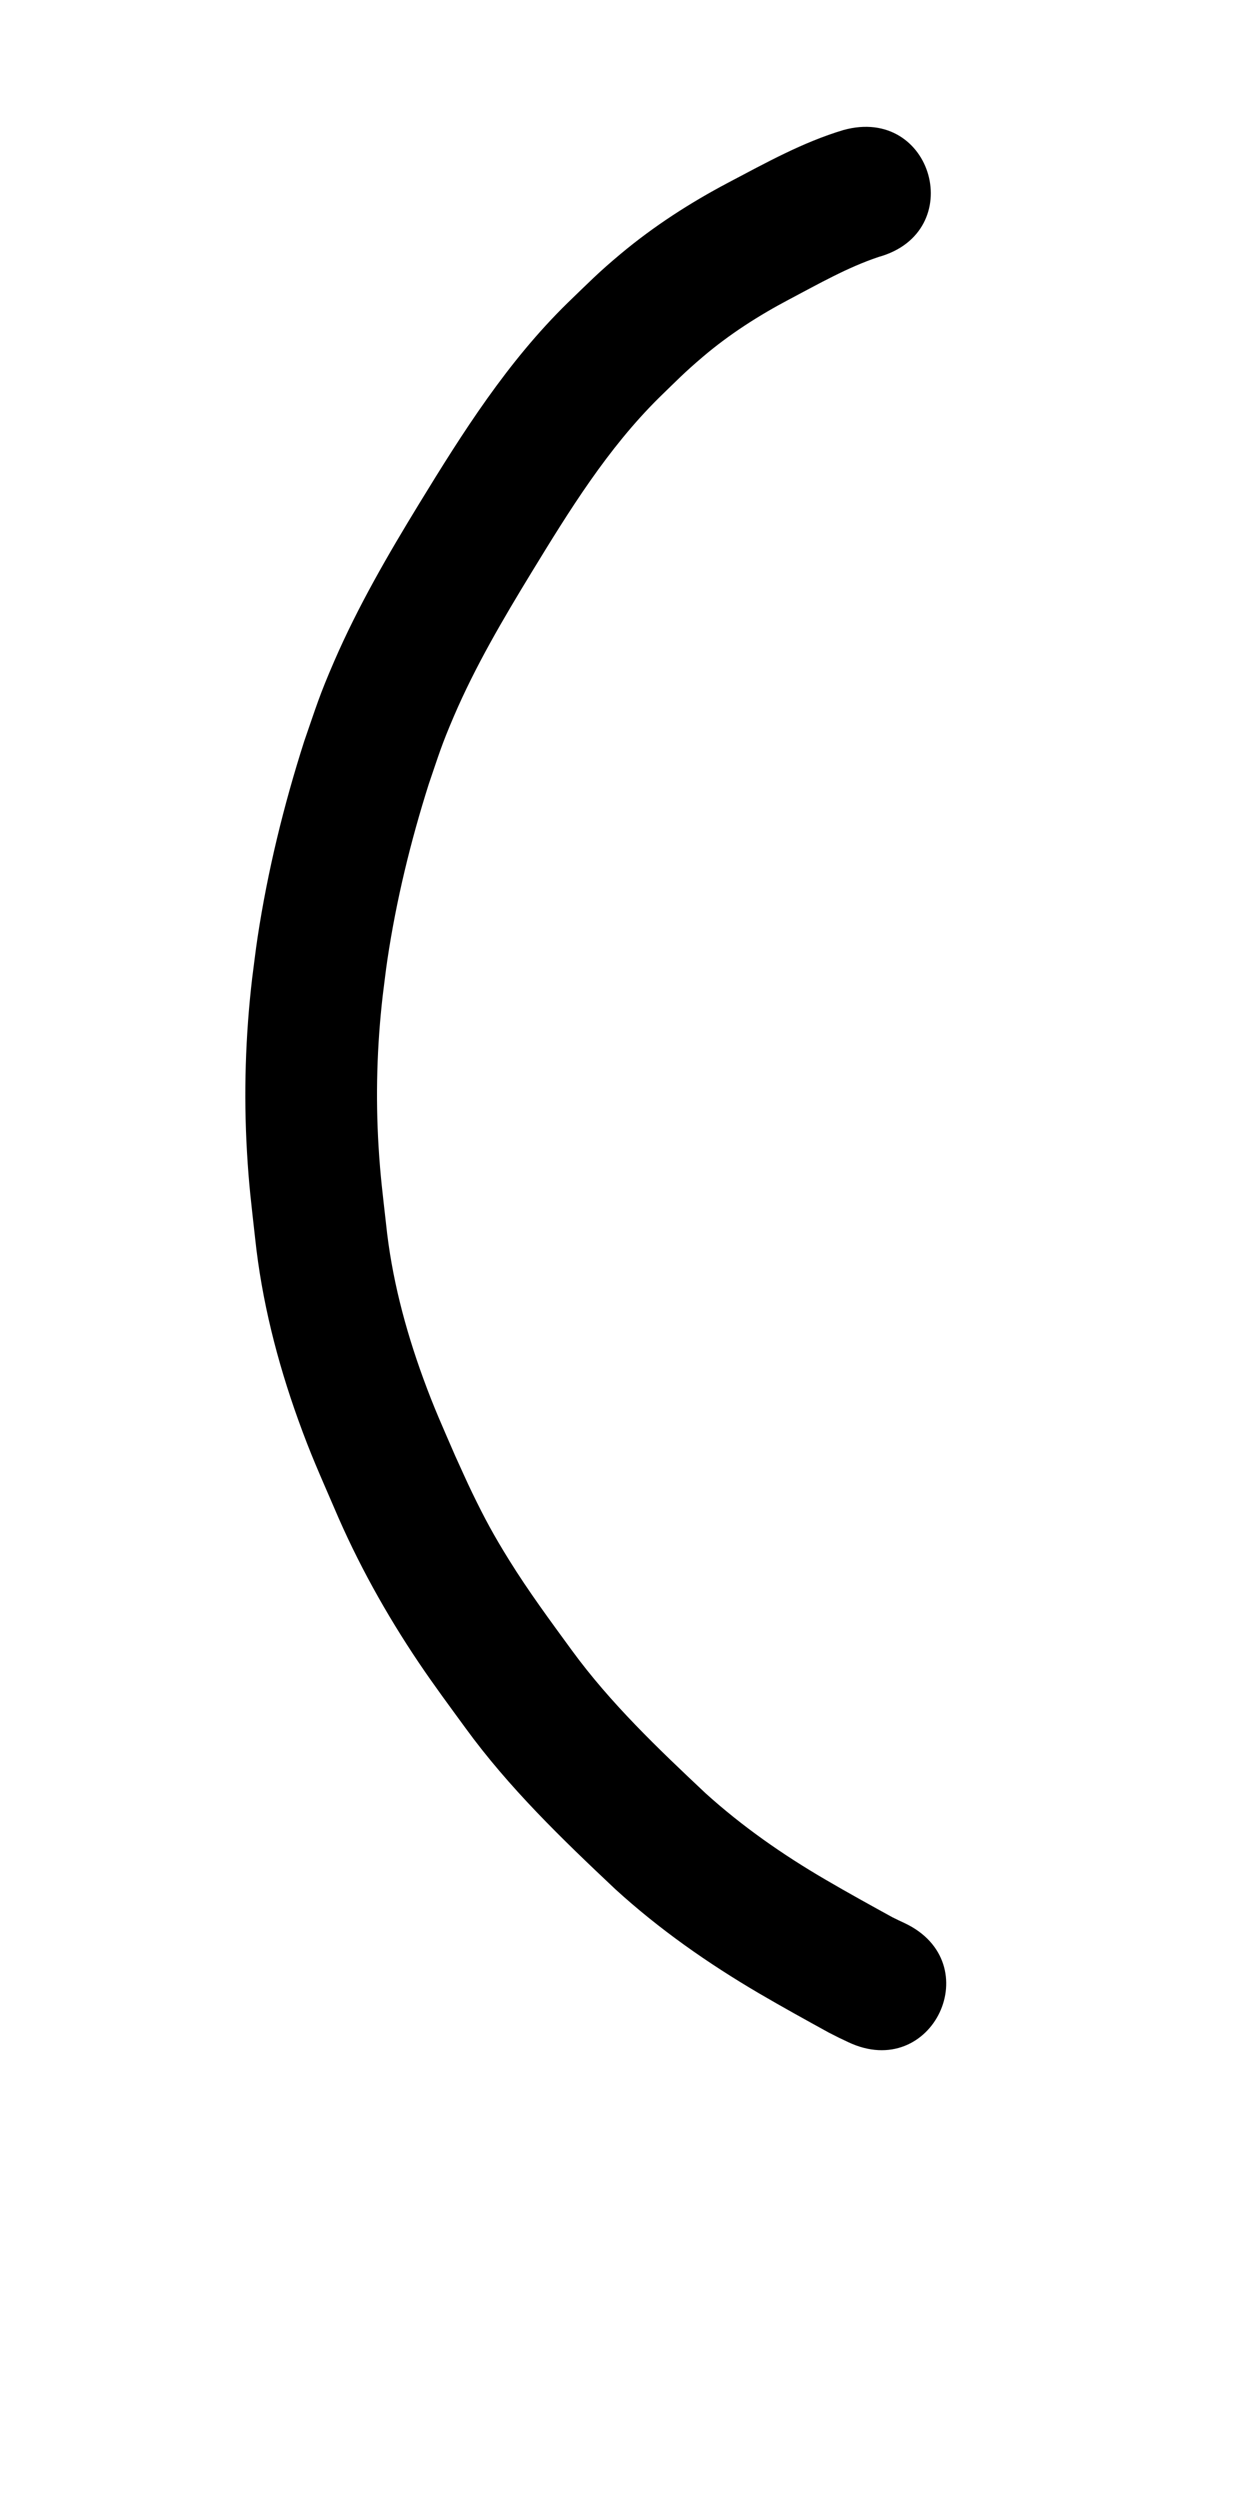 <?xml version="1.0" ?>
<svg xmlns="http://www.w3.org/2000/svg" width="500" height="1000">
<path d="m 337.349,52.019 c -16.218,4.857 -31.099,13.163 -46.007,21.011 -15.252,8.05 -29.767,17.412 -43.014,28.474 -9.017,7.53 -12.711,11.389 -21.226,19.595 -24.111,23.588 -41.97,51.799 -59.441,80.379 -12.459,20.385 -24.477,41.096 -33.991,63.049 -5.993,13.828 -7.067,17.782 -11.989,31.975 -8.194,25.63 -14.619,51.868 -18.657,78.484 -0.823,5.425 -1.441,10.878 -2.162,16.317 -2.694,22.982 -3.407,46.166 -2.086,69.267 0.79,13.813 1.769,21.08 3.275,34.771 2.646,24.85 8.783,49.1 17.231,72.584 5.093,14.157 8.529,21.586 14.431,35.307 9.227,21.738 20.7,42.38 33.879,61.955 5.964,8.858 12.294,17.378 18.584,26.001 17.338,23.845 38.582,44.365 59.968,64.505 17.545,16.017 37.014,29.633 57.46,41.643 9.231,5.405 18.595,10.574 27.966,15.73 5.372,2.715 2.78,1.449 7.77,3.815 33.688,15.904 56.179,-31.738 22.491,-47.642 v 0 c -3.301,-1.549 -1.68,-0.771 -4.864,-2.331 -8.96,-4.929 -17.915,-9.868 -26.741,-15.035 -17.061,-9.954 -33.29,-21.274 -47.971,-34.542 -19.024,-17.9 -38.059,-36.026 -53.522,-57.199 -8.66,-11.861 -17.384,-23.67 -25.128,-36.165 -6.09,-9.826 -9.622,-16.323 -14.687,-26.764 -2.375,-4.896 -4.551,-9.887 -6.826,-14.831 -5.133,-11.873 -8.404,-18.964 -12.836,-31.128 -7.271,-19.957 -12.649,-40.537 -14.841,-61.704 -1.338,-11.991 -2.265,-18.911 -2.992,-30.938 -1.218,-20.153 -0.644,-40.383 1.675,-60.44 0.62,-4.773 1.148,-9.558 1.861,-14.318 3.561,-23.793 9.272,-47.249 16.532,-70.173 4.095,-11.967 5.029,-15.427 10.025,-27.084 8.621,-20.115 19.736,-38.99 31.107,-57.644 15.069,-24.683 30.387,-49.51 51.104,-69.969 7.165,-6.954 9.954,-9.902 17.422,-16.255 10.636,-9.048 22.408,-16.565 34.746,-23.074 11.578,-6.099 23.078,-12.684 35.529,-16.856 35.9,-9.95 21.829,-60.72 -14.071,-50.77 z"/>
</svg>
